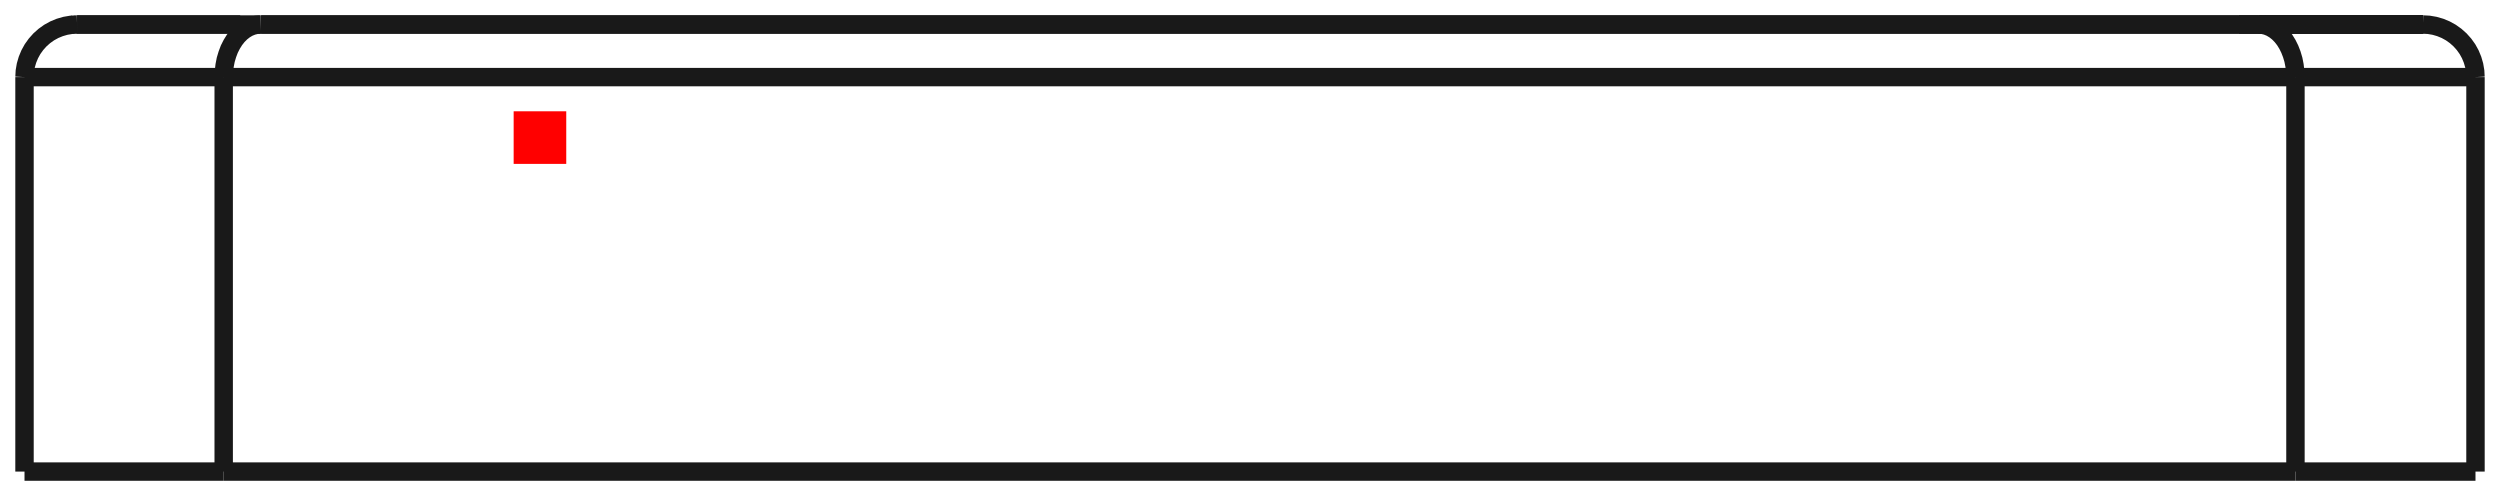 <?xml version="1.0"?>
<!DOCTYPE svg PUBLIC "-//W3C//DTD SVG 1.1//EN" "http://www.w3.org/Graphics/SVG/1.1/DTD/svg11.dtd">
<svg width="47.532mm" height="9.432mm" viewBox="0 0 47.532 9.432" xmlns="http://www.w3.org/2000/svg" version="1.1">
<g id="Shape2DView" transform="translate(9.766,3.116) scale(1,-1)">
<path id="Shape2DView_nwe0000"  d="M 32.8 2.65 L -4.8 2.65 " stroke="#191919" stroke-width="0.35 px" style="stroke-width:0.35;stroke-miterlimit:4;stroke-dasharray:none;fill:none;fill-opacity:1;fill-rule: evenodd"/>
<path id="Shape2DView_nwe0001"  d="M -9.3 -5.85 L -5.513 -5.85 " stroke="#191919" stroke-width="0.35 px" style="stroke-width:0.35;stroke-miterlimit:4;stroke-dasharray:none;fill:none;fill-opacity:1;fill-rule: evenodd"/>
<path id="Shape2DView_nwe0002"  d="M -5.513 -5.85 L 33.877 -5.85 " stroke="#191919" stroke-width="0.35 px" style="stroke-width:0.35;stroke-miterlimit:4;stroke-dasharray:none;fill:none;fill-opacity:1;fill-rule: evenodd"/>
<path id="Shape2DView_nwe0003"  d="M 33.877 -5.85 L 37.3 -5.85 " stroke="#191919" stroke-width="0.35 px" style="stroke-width:0.35;stroke-miterlimit:4;stroke-dasharray:none;fill:none;fill-opacity:1;fill-rule: evenodd"/>
<path id="Shape2DView_nwe0004"  d="M 37.3 -5.85 L 37.3 1.65 " stroke="#191919" stroke-width="0.35 px" style="stroke-width:0.35;stroke-miterlimit:4;stroke-dasharray:none;fill:none;fill-opacity:1;fill-rule: evenodd"/>
<path id="Shape2DView_nwe0005"  d="M 33.199 2.65 L 36.3 2.65 " stroke="#191919" stroke-width="0.35 px" style="stroke-width:0.35;stroke-miterlimit:4;stroke-dasharray:none;fill:none;fill-opacity:1;fill-rule: evenodd"/>
<path id="Shape2DView_nwe0006"  d="M -8.3 2.65 L -5.199 2.65 " stroke="#191919" stroke-width="0.35 px" style="stroke-width:0.35;stroke-miterlimit:4;stroke-dasharray:none;fill:none;fill-opacity:1;fill-rule: evenodd"/>
<path id="Shape2DView_nwe0007"  d="M 36.3 2.65 L 36.148 2.65 L 35.934 2.65 L 35.667 2.65 L 35.357 2.65 L 35.017 2.65 L 34.659 2.65 L 34.3 2.65 L 33.953 2.65 L 33.631 2.65 L 33.348 2.65 L 33.116 2.65 L 32.943 2.65 L 32.836 2.65 L 32.8 2.65 " stroke="#191919" stroke-width="0.35 px" style="stroke-width:0.35;stroke-miterlimit:4;stroke-dasharray:none;fill:none;fill-opacity:1;fill-rule: evenodd"/>
<path id="Shape2DView_nwe0008"  d="M 32.8 2.65 L 32.836 2.65 L 32.943 2.65 L 33.116 2.65 L 33.348 2.65 L 33.631 2.65 L 33.953 2.65 L 34.3 2.65 L 34.659 2.65 L 35.017 2.65 L 35.357 2.65 L 35.667 2.65 L 35.934 2.65 L 36.148 2.65 L 36.3 2.65 " stroke="#191919" stroke-width="0.35 px" style="stroke-width:0.35;stroke-miterlimit:4;stroke-dasharray:none;fill:none;fill-opacity:1;fill-rule: evenodd"/>
<path id="Shape2DView_nwe0009"  d="M 36.3 2.65 L 33.177 2.65 " stroke="#191919" stroke-width="0.35 px" style="stroke-width:0.35;stroke-miterlimit:4;stroke-dasharray:none;fill:none;fill-opacity:1;fill-rule: evenodd"/>
<path id="Shape2DView_nwe0010"  d="M 33.177 2.65 L -4.813 2.65 " stroke="#191919" stroke-width="0.35 px" style="stroke-width:0.35;stroke-miterlimit:4;stroke-dasharray:none;fill:none;fill-opacity:1;fill-rule: evenodd"/>
<path id="Shape2DView_nwe0011"  d="M -4.813 2.65 L -8.3 2.65 " stroke="#191919" stroke-width="0.35 px" style="stroke-width:0.35;stroke-miterlimit:4;stroke-dasharray:none;fill:none;fill-opacity:1;fill-rule: evenodd"/>
<path id="Shape2DView_nwe0012"  d="M -9.3 1.65 L -9.3 -5.85 " stroke="#191919" stroke-width="0.35 px" style="stroke-width:0.35;stroke-miterlimit:4;stroke-dasharray:none;fill:none;fill-opacity:1;fill-rule: evenodd"/>
<path id="Shape2DView_nwe0013"  d="M -5.513 1.65 L -5.513 -5.85 " stroke="#191919" stroke-width="0.35 px" style="stroke-width:0.35;stroke-miterlimit:4;stroke-dasharray:none;fill:none;fill-opacity:1;fill-rule: evenodd"/>
<path id="Shape2DView_nwe0014"  d="M 33.877 -5.85 L 33.877 1.65 " stroke="#191919" stroke-width="0.35 px" style="stroke-width:0.35;stroke-miterlimit:4;stroke-dasharray:none;fill:none;fill-opacity:1;fill-rule: evenodd"/>
<path id="Shape2DView_nwe0015"  d="M 36.4 2.645 L 36.4 2.645 " stroke="#191919" stroke-width="0.35 px" style="stroke-width:0.35;stroke-miterlimit:4;stroke-dasharray:none;fill:none;fill-opacity:1;fill-rule: evenodd"/>
<path id="Shape2DView_nwe0016"  d="M 36.31 2.65 L 36.3 2.65 " stroke="#191919" stroke-width="0.35 px" style="stroke-width:0.35;stroke-miterlimit:4;stroke-dasharray:none;fill:none;fill-opacity:1;fill-rule: evenodd"/>
<path id="Shape2DView_nwe0017"  d="M -8.3 2.65 L -8.31 2.65 " stroke="#191919" stroke-width="0.35 px" style="stroke-width:0.35;stroke-miterlimit:4;stroke-dasharray:none;fill:none;fill-opacity:1;fill-rule: evenodd"/>
<path id="Shape2DView_nwe0018"  d="M -8.345 2.649 L -8.35 2.649 " stroke="#191919" stroke-width="0.35 px" style="stroke-width:0.35;stroke-miterlimit:4;stroke-dasharray:none;fill:none;fill-opacity:1;fill-rule: evenodd"/>
<path id="Shape2DView_nwe0019"  d="M -8.382 2.647 L -8.391 2.646 " stroke="#191919" stroke-width="0.35 px" style="stroke-width:0.35;stroke-miterlimit:4;stroke-dasharray:none;fill:none;fill-opacity:1;fill-rule: evenodd"/>
<path id="Shape2DView_nwe0020"  d="M 37.3 1.65 L 37.294 1.762 L 37.275 1.873 L 37.244 1.98 L 37.201 2.084 L 37.147 2.182 L 37.082 2.273 L 37.007 2.357 L 36.923 2.432 L 36.832 2.497 L 36.734 2.551 L 36.63 2.594 L 36.523 2.625 L 36.412 2.644 L 36.3 2.65 " stroke="#191919" stroke-width="0.35 px" style="stroke-width:0.35;stroke-miterlimit:4;stroke-dasharray:none;fill:none;fill-opacity:1;fill-rule: evenodd"/>
<path id="Shape2DView_nwe0021"  d="M -9.3 1.65 L -9.294 1.762 L -9.275 1.873 L -9.244 1.98 L -9.201 2.084 L -9.147 2.182 L -9.082 2.273 L -9.007 2.357 L -8.923 2.432 L -8.832 2.497 L -8.734 2.551 L -8.63 2.594 L -8.523 2.625 L -8.412 2.644 L -8.3 2.65 " stroke="#191919" stroke-width="0.35 px" style="stroke-width:0.35;stroke-miterlimit:4;stroke-dasharray:none;fill:none;fill-opacity:1;fill-rule: evenodd"/>
<path id="Shape2DView_nwe0022"  d="M -5.513 1.65 L -5.508 1.762 L -5.495 1.873 L -5.474 1.98 L -5.443 2.084 L -5.406 2.182 L -5.36 2.273 L -5.308 2.357 L -5.249 2.432 L -5.185 2.497 L -5.116 2.551 L -5.044 2.594 L -4.968 2.625 L -4.891 2.644 L -4.813 2.65 " stroke="#191919" stroke-width="0.35 px" style="stroke-width:0.35;stroke-miterlimit:4;stroke-dasharray:none;fill:none;fill-opacity:1;fill-rule: evenodd"/>
<path id="Shape2DView_nwe0023"  d="M 33.877 1.65 L 33.872 1.762 L 33.859 1.873 L 33.838 1.98 L 33.807 2.084 L 33.769 2.182 L 33.724 2.273 L 33.672 2.357 L 33.613 2.432 L 33.549 2.497 L 33.48 2.551 L 33.408 2.594 L 33.332 2.625 L 33.255 2.644 L 33.177 2.65 " stroke="#191919" stroke-width="0.35 px" style="stroke-width:0.35;stroke-miterlimit:4;stroke-dasharray:none;fill:none;fill-opacity:1;fill-rule: evenodd"/>
<path id="Shape2DView_nwe0024"  d="M -5.513 1.65 L -9.3 1.65 " stroke="#191919" stroke-width="0.35 px" style="stroke-width:0.35;stroke-miterlimit:4;stroke-dasharray:none;fill:none;fill-opacity:1;fill-rule: evenodd"/>
<path id="Shape2DView_nwe0025"  d="M 37.3 1.65 L 33.877 1.65 " stroke="#191919" stroke-width="0.35 px" style="stroke-width:0.35;stroke-miterlimit:4;stroke-dasharray:none;fill:none;fill-opacity:1;fill-rule: evenodd"/>
<path id="Shape2DView_nwe0026"  d="M 33.877 1.65 L -5.513 1.65 " stroke="#191919" stroke-width="0.35 px" style="stroke-width:0.35;stroke-miterlimit:4;stroke-dasharray:none;fill:none;fill-opacity:1;fill-rule: evenodd"/>
<title>b'Shape2DView'</title>
</g>
<g id="Rectangle" transform="translate(9.766,3.116) scale(1,-1)">
<rect fill="#ff0000" id="origin" width="1" height="1" x="0" y="0" />
<title>b'Rectangle'</title>
</g>
</svg>